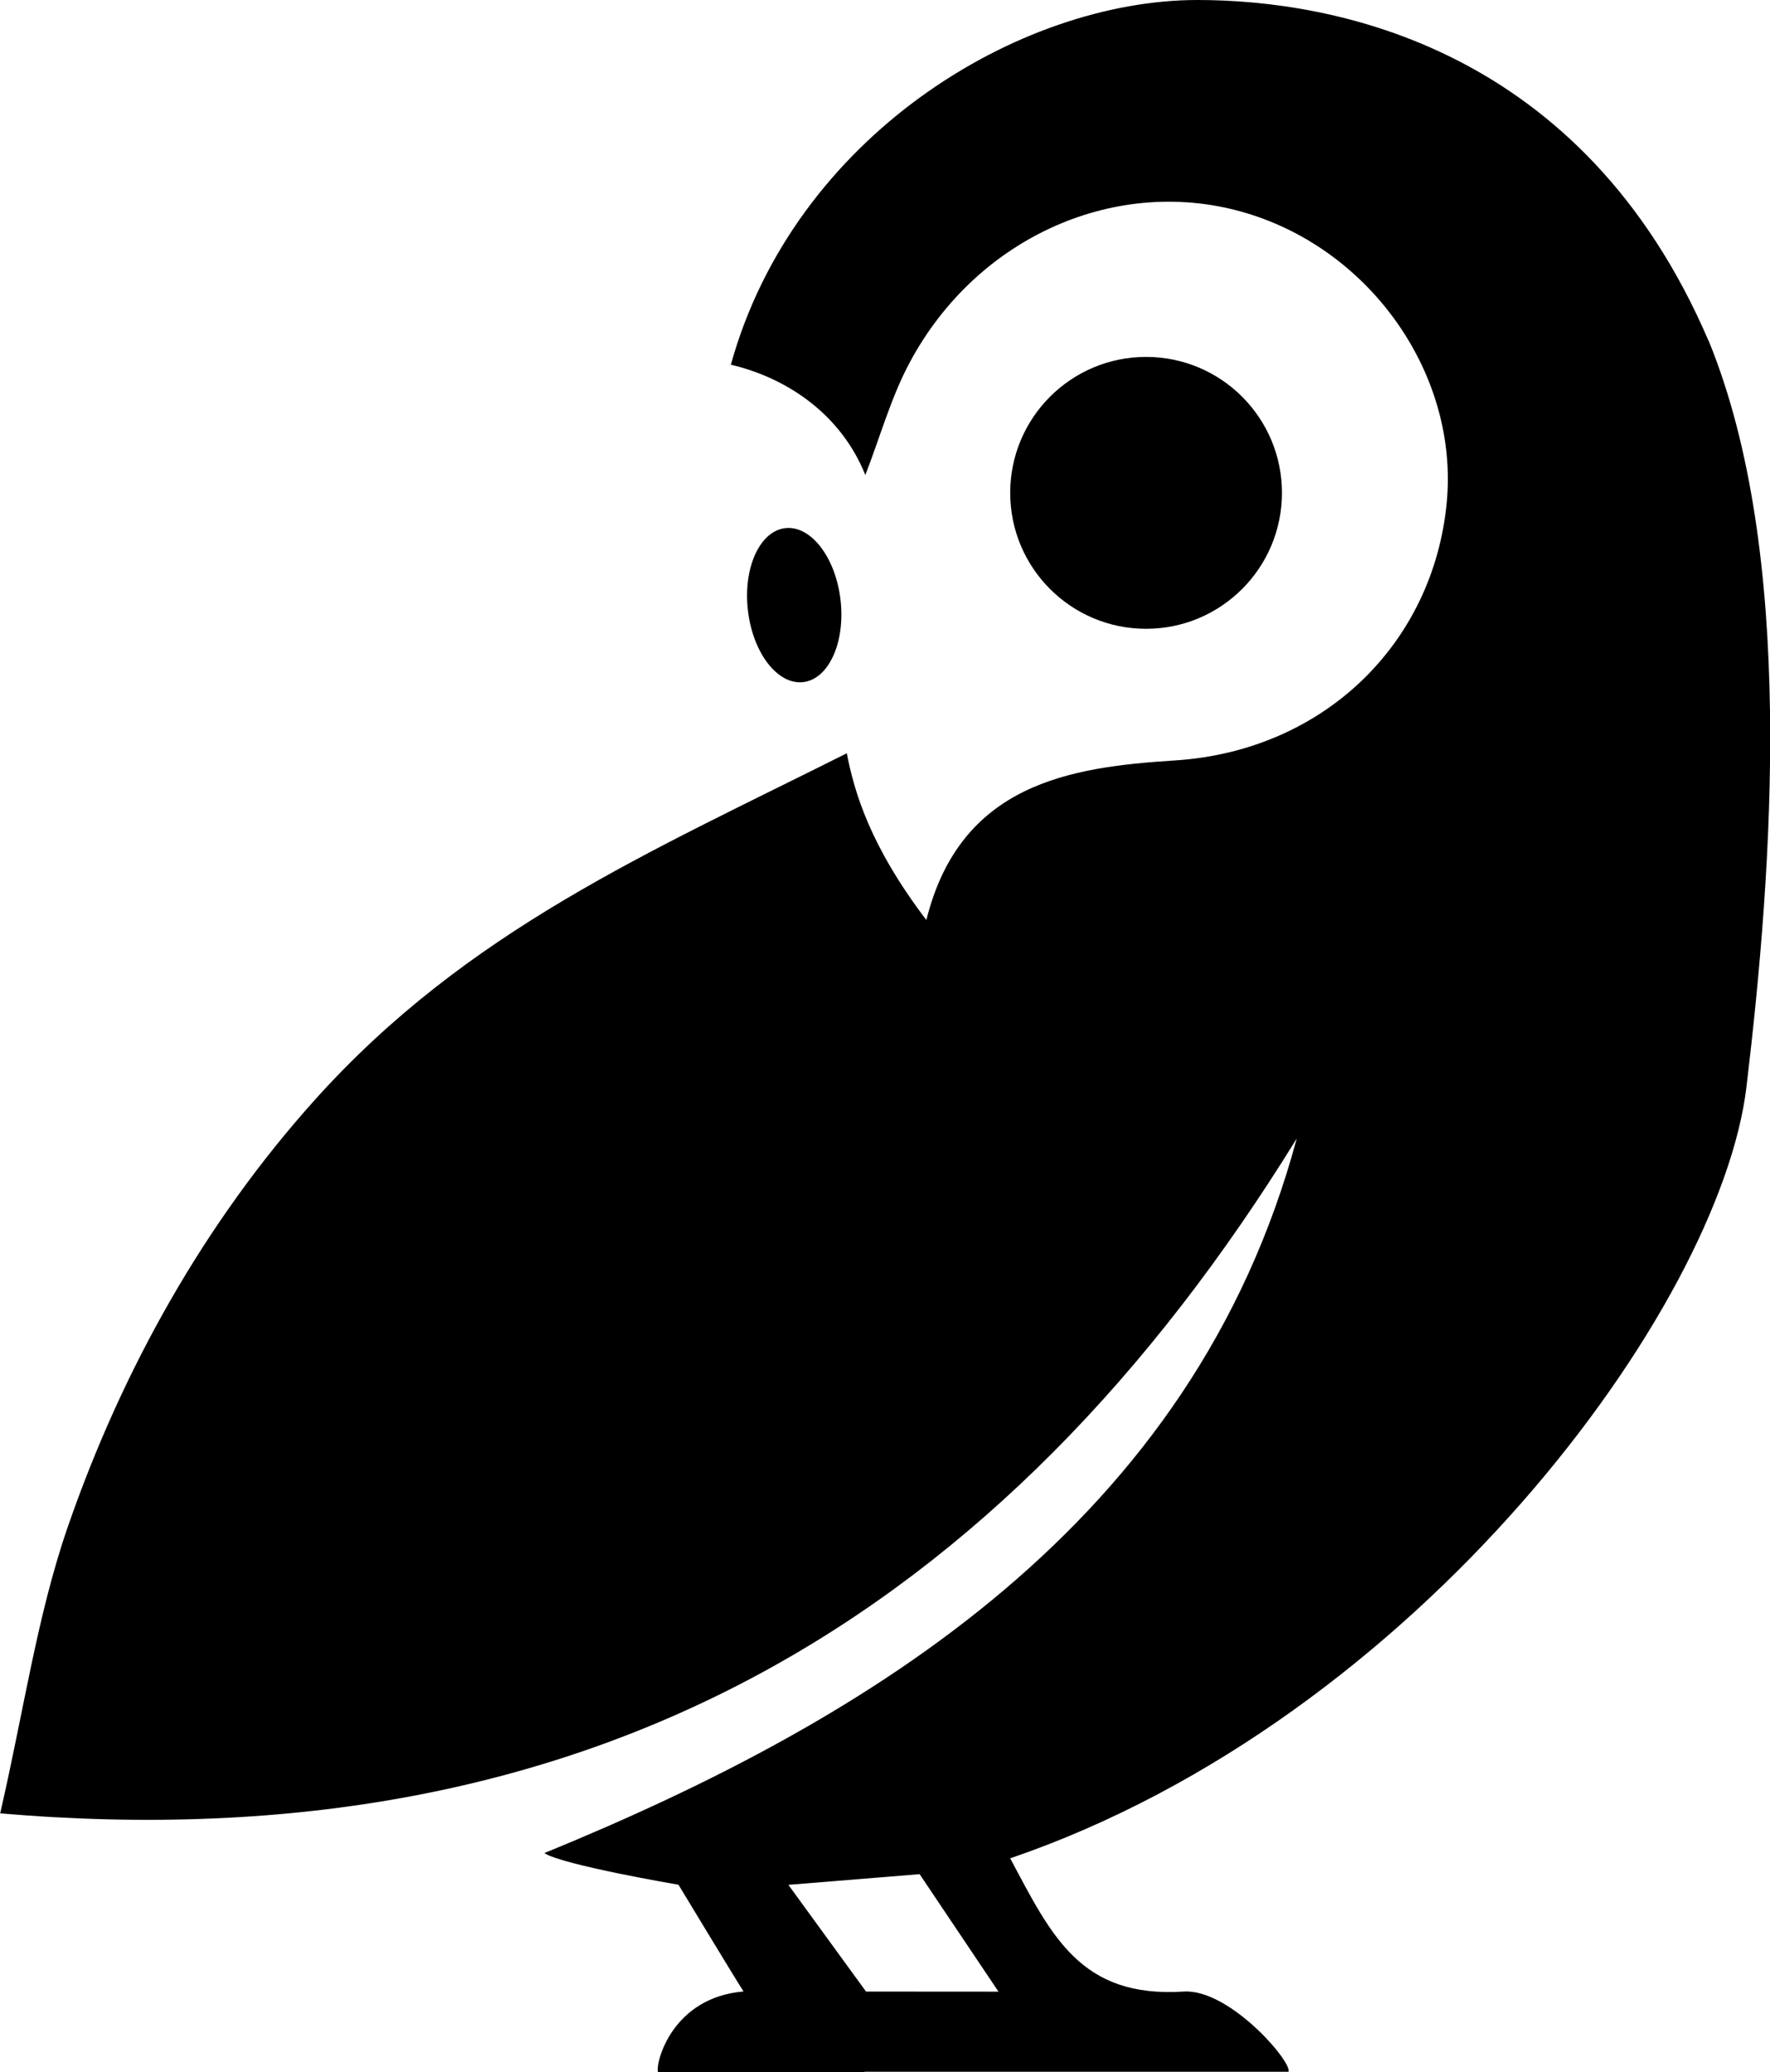 <?xml version="1.0" encoding="UTF-8" standalone="no"?>
<svg
   xmlns:dc="http://purl.org/dc/elements/1.1/"
   xmlns:cc="http://creativecommons.org/ns#"
   xmlns:rdf="http://www.w3.org/1999/02/22-rdf-syntax-ns#"
   xmlns="http://www.w3.org/2000/svg"
   width="20.244mm"
   height="23.688mm"
   viewBox="0 0 20.244 23.688"
   version="1.1"
   id="svg4591">
  <defs
     id="defs4585" />
  <g id="layer1"
     transform="translate(-125.193,-96.924)">
    <circle
       cx="138.301"
       cy="102.558"
       r="1.554"
       id="circle873"
       style="stroke-width:0.265" />
    <ellipse
       style="stroke-width:0.265"
       transform="rotate(83.321)"
       cx="118.754"
       cy="-121.288"
       rx="0.886"
       ry="0.533"
       id="ellipse875" />
    <path
       d="m 144.735,100.822 c -1.44,-3.362 -4.283,-3.898 -5.846,-3.898 -2.04,0 -4.612,1.556 -5.337,4.169 0.657,0.155 1.264,0.577 1.538,1.261 0.172,-0.443 0.294,-0.888 0.507,-1.285 0.774,-1.449 2.387,-2.15 3.854,-1.708 1.438,0.433 2.425,1.859 2.289,3.305 -0.152,1.61 -1.403,2.843 -3.113,2.951 -1.192,0.076 -2.45,0.262 -2.839,1.824 -0.648,-0.852 -0.824,-1.466 -0.91,-1.906 -2.264,1.135 -4.339,2.024 -6.077,3.954 -1.27,1.411 -2.209,3.091 -2.83,4.881 -0.352,1.014 -0.503,2.098 -0.776,3.283 6.771,0.579 11.467,-2.271 14.829,-7.714 -1.182,4.391 -4.864,6.638 -8.605,8.168 0.201,0.135 1.534,0.362 1.534,0.362 0,0 0.648,1.072 0.744,1.22 -0.816,0.068 -1.008,0.811 -0.979,0.922 h 2.366 c -0.001,-0.001 -0.003,-0.003 -0.004,-0.004 h 4.85 c 0.045,-0.111 -0.677,-0.951 -1.2,-0.917 -1.18,0.076 -1.512,-0.639 -1.983,-1.523 4.666,-1.594 8.121,-6.302 8.421,-8.82 0.3,-2.517 0.561,-6.097 -0.432,-8.526 z m -9.637,18.868 -0.888,-1.22 1.501,-0.122 0.902,1.343 z"
       id="path877"
       style="stroke-width:0.265" />
  </g>
</svg>

